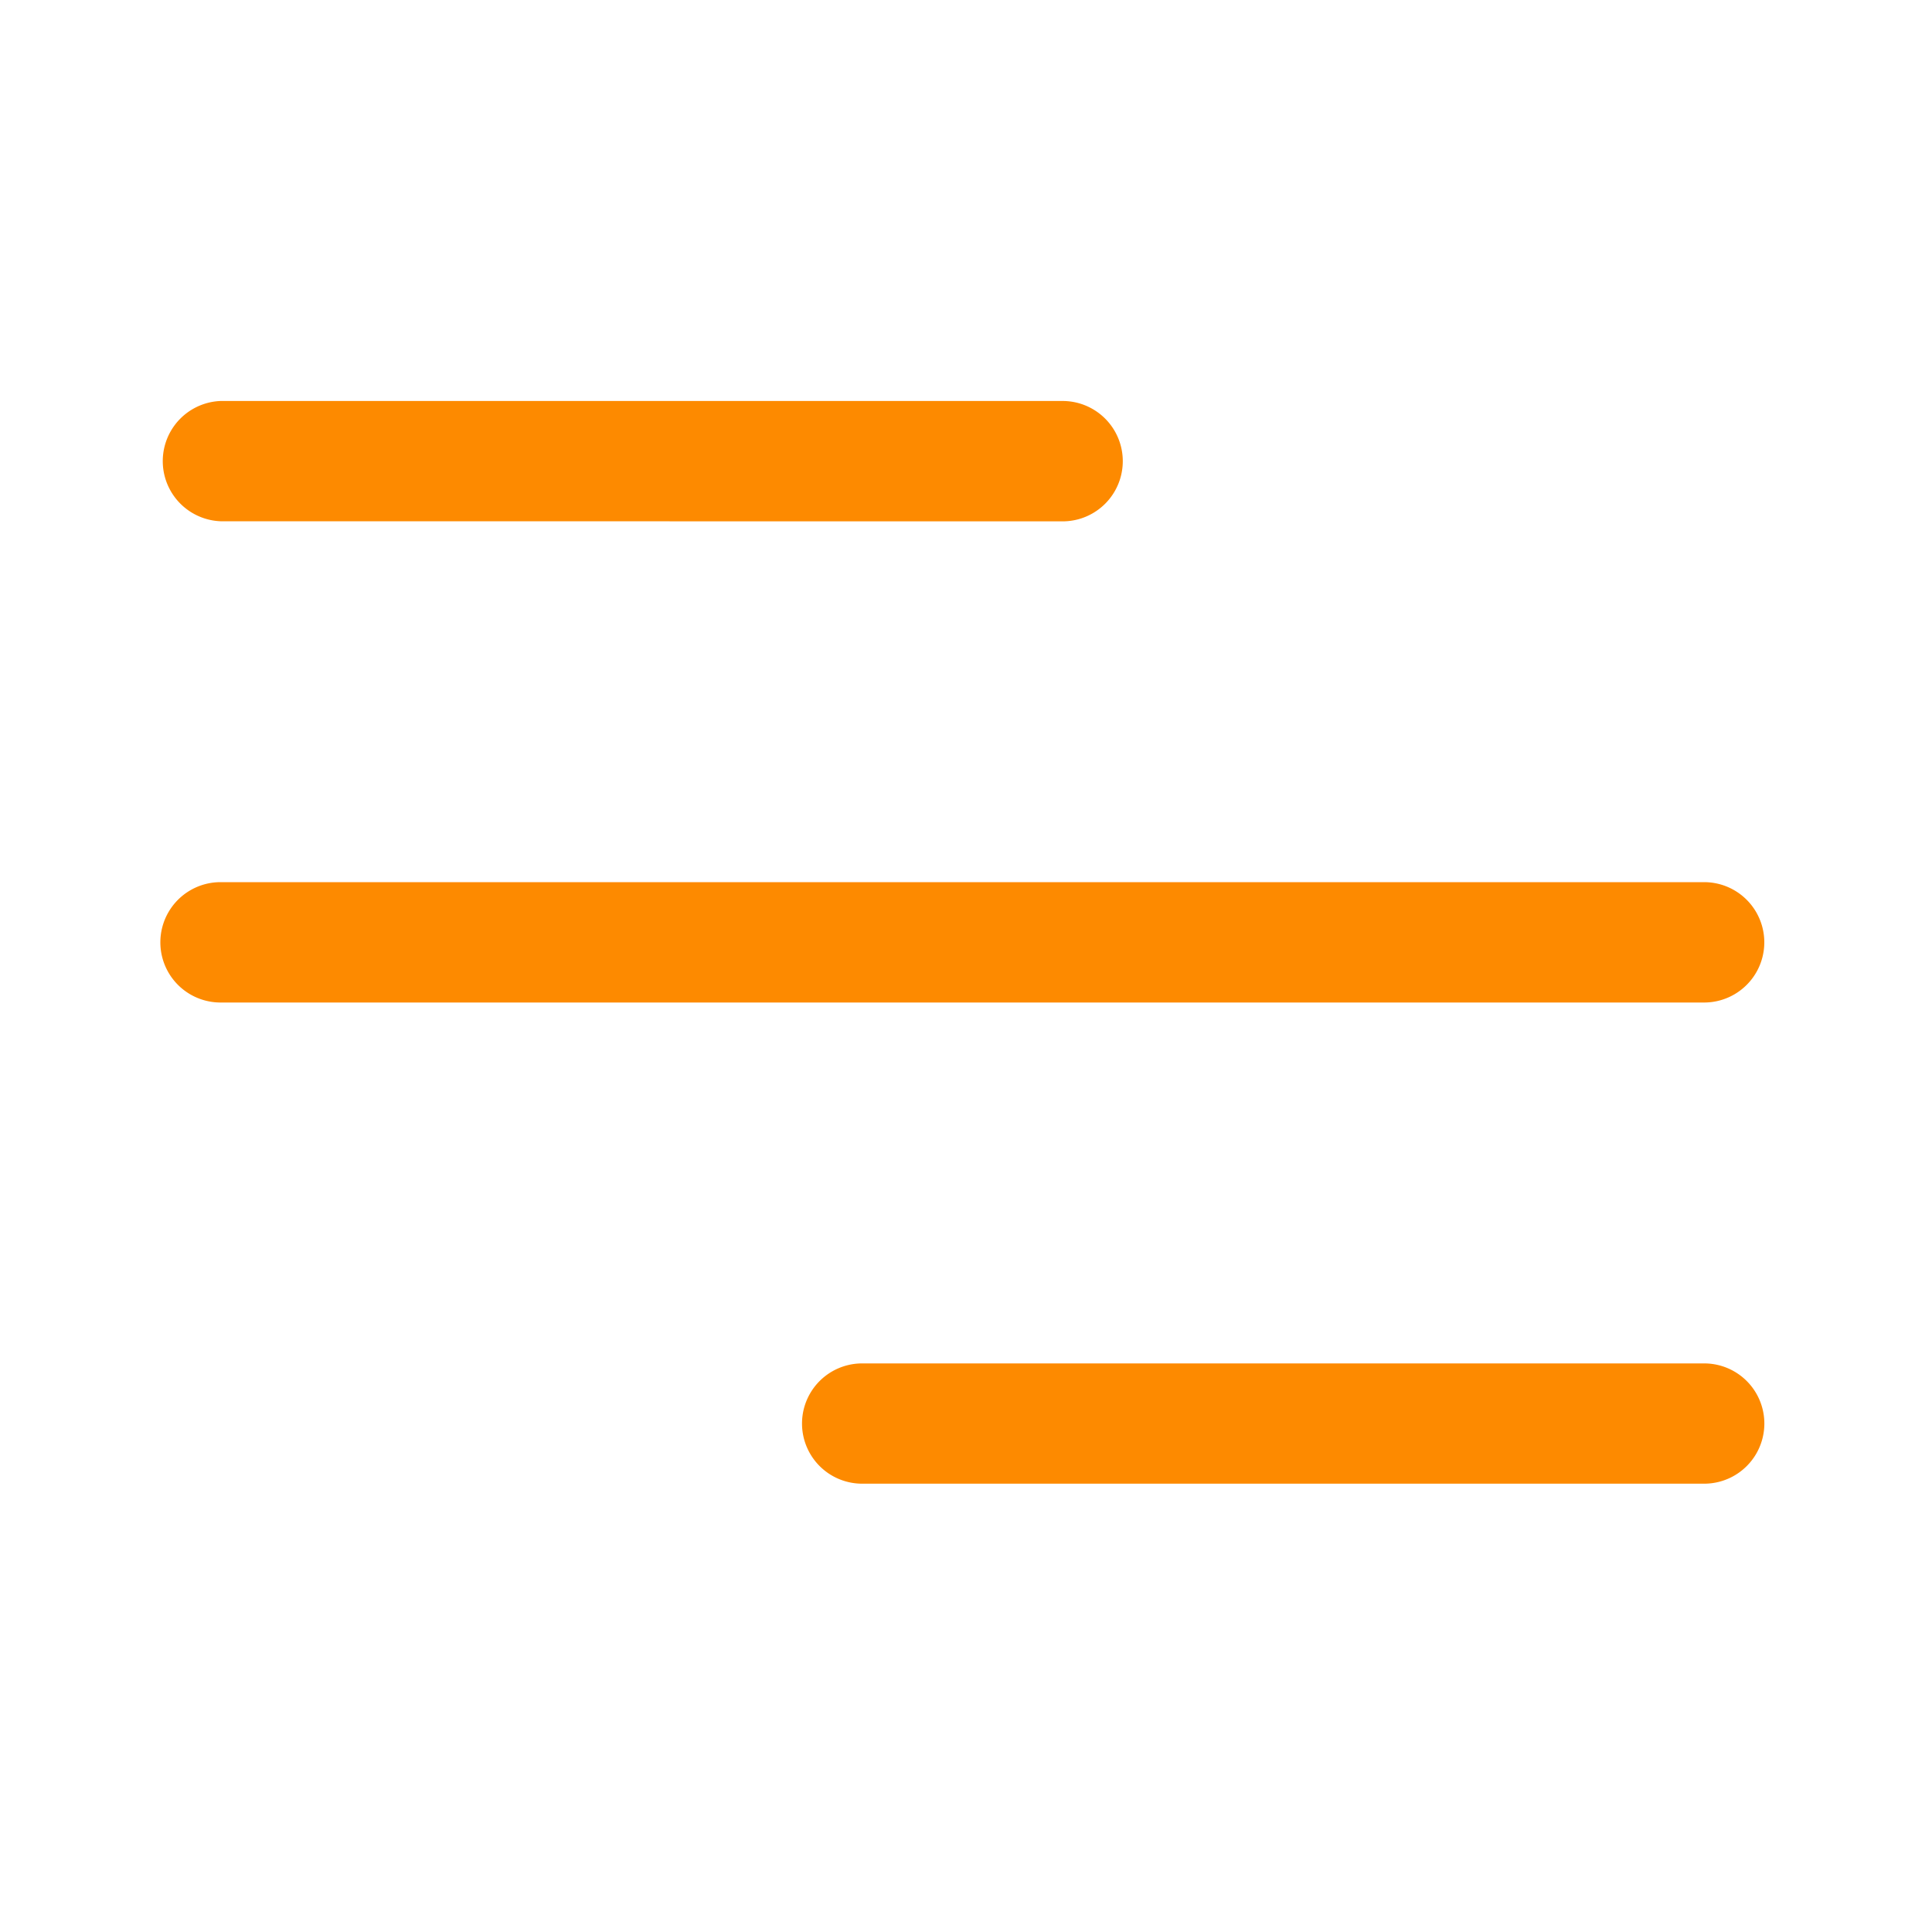 <svg id="Ico_menu-light" data-name="Ico/menu-light" xmlns="http://www.w3.org/2000/svg" width="20" height="20" viewBox="0 0 20 20">
  <rect id="bg" width="20" height="20" fill="none"/>
  <path id="icon" d="M7.265,11.208a.622.622,0,1,1,0-1.245h8.717a.622.622,0,1,1,0,1.245ZM.623,6.227a.623.623,0,0,1,0-1.246H15.981a.623.623,0,1,1,0,1.246Zm0-4.982A.623.623,0,0,1,.623,0H9.34a.623.623,0,0,1,0,1.246Z" transform="translate(1.66 4.151)" fill="#fd8a00"/>
</svg>
